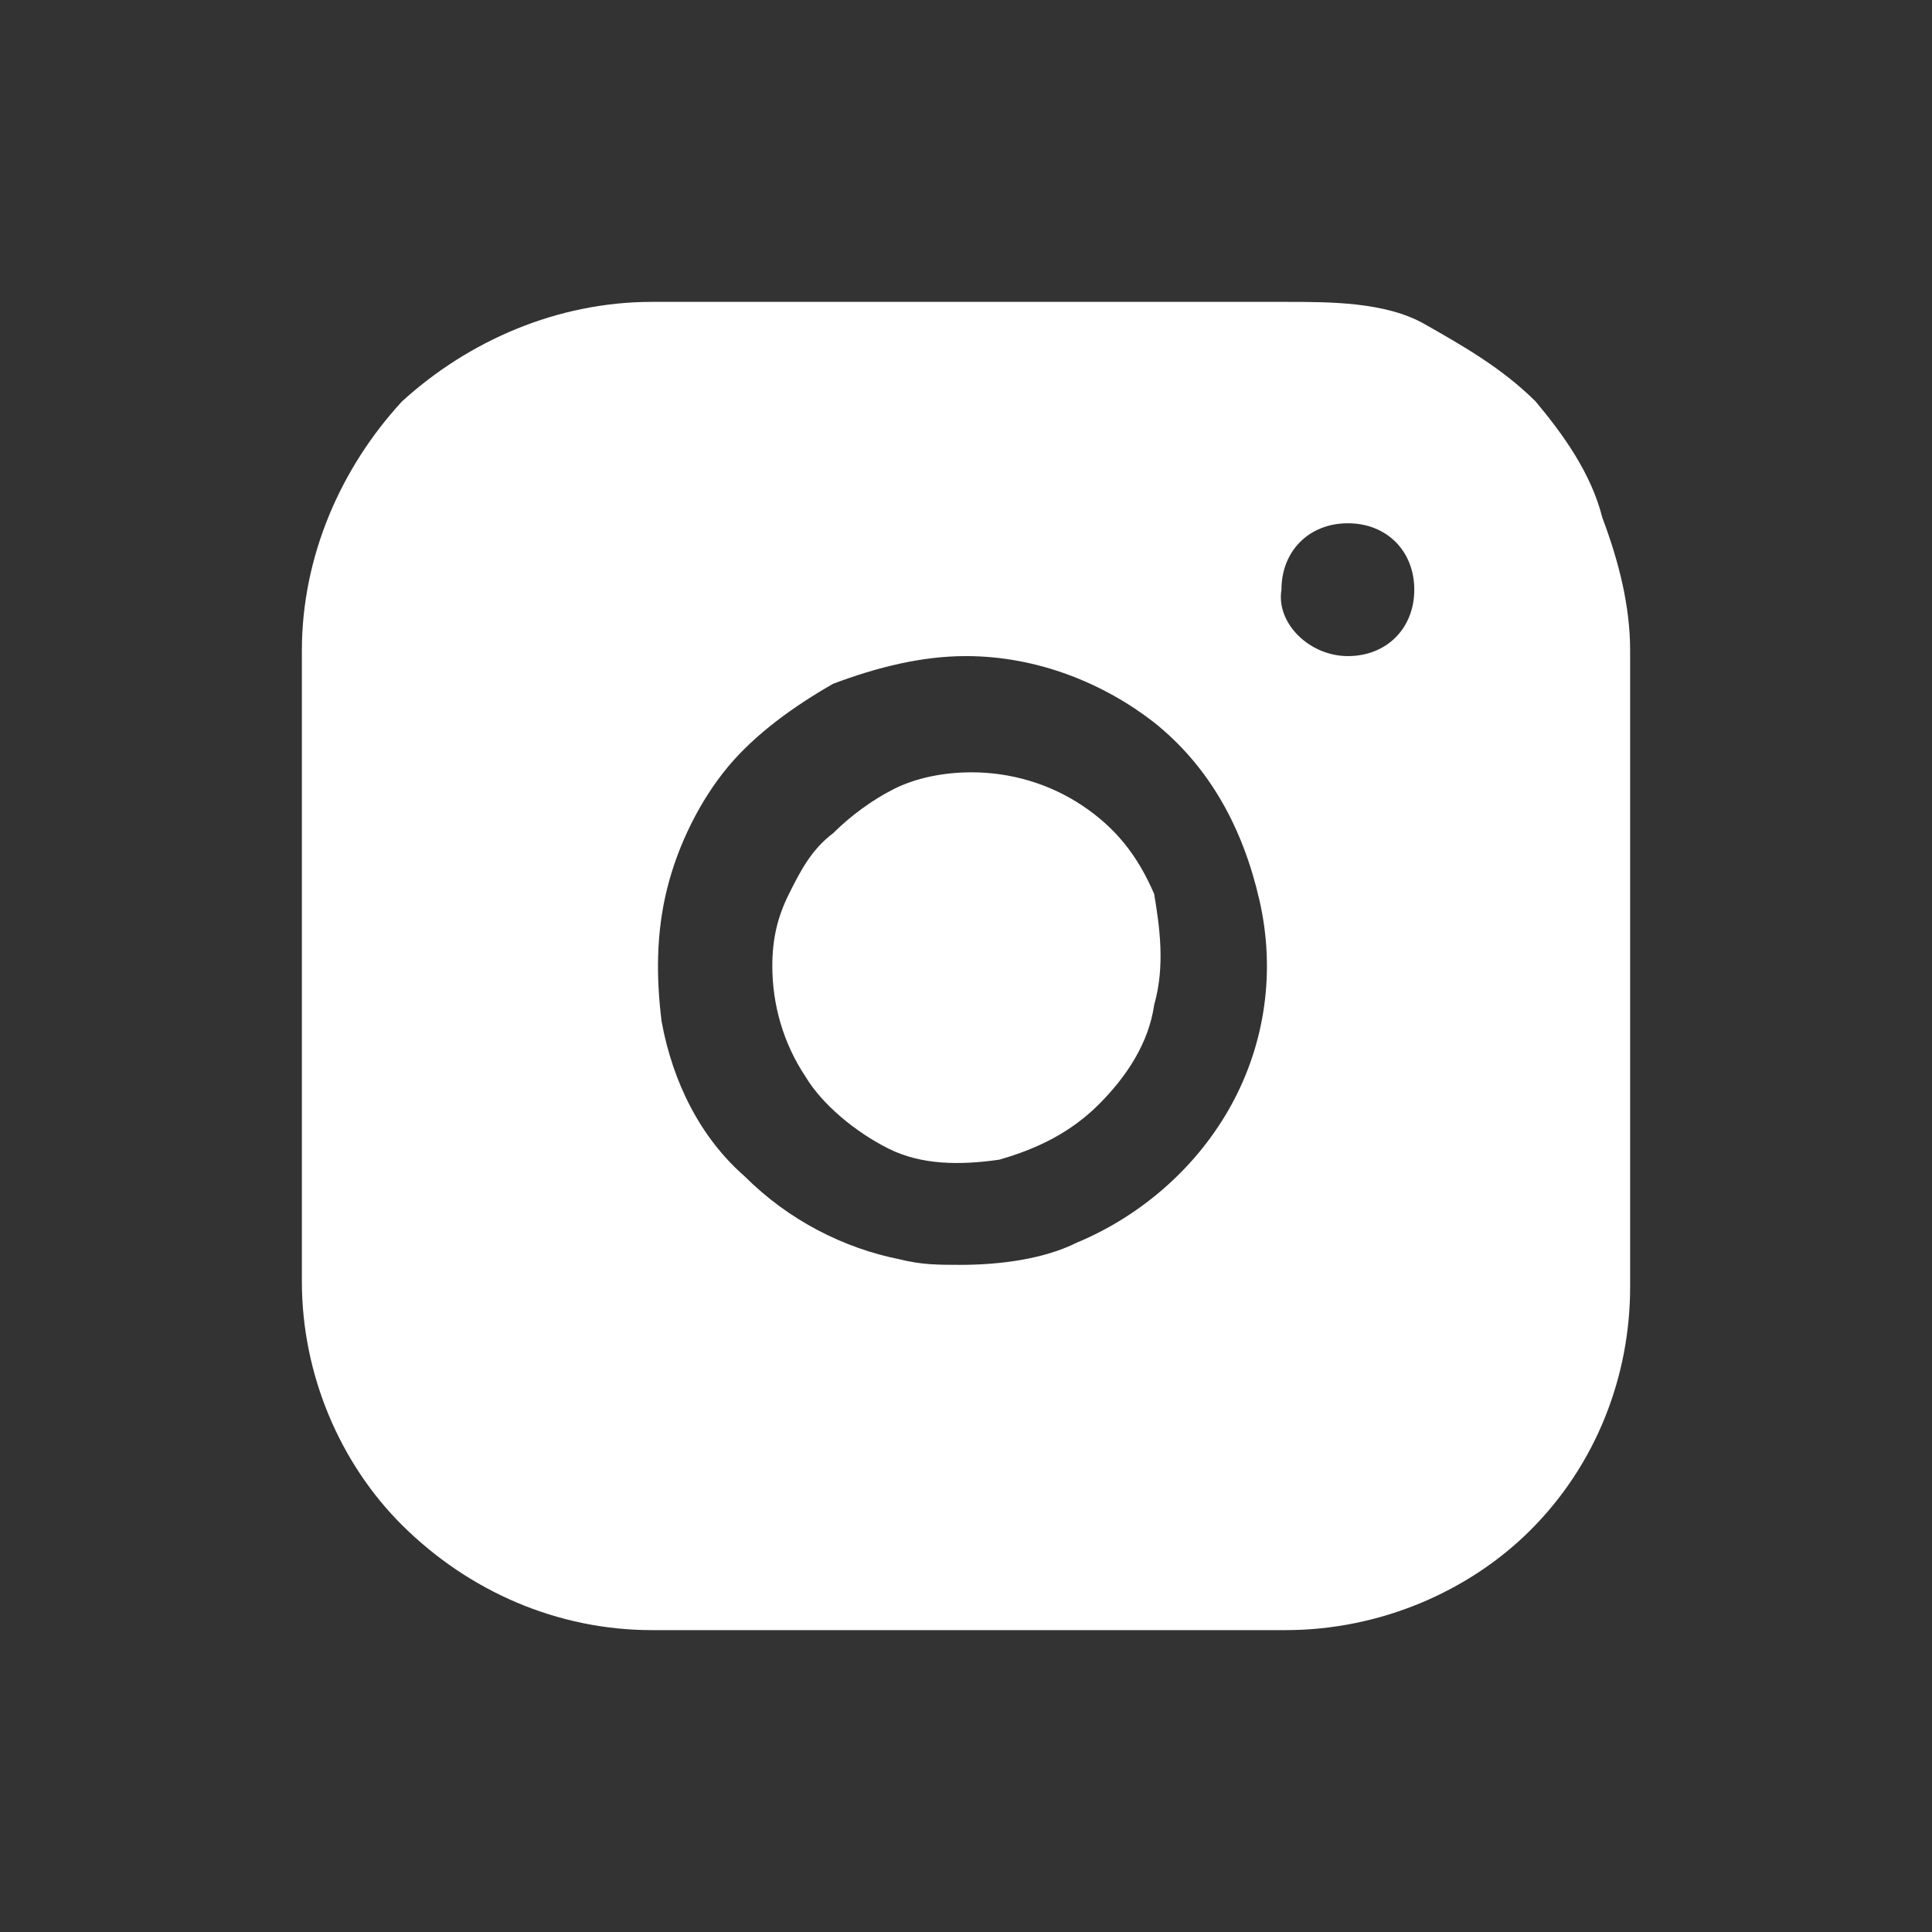 <svg width="32" height="32" viewBox="0 0 32 32" fill="none" xmlns="http://www.w3.org/2000/svg">
<rect x="0" y="0" width="32" height="32" fill="#333333" stroke="none"/>
<path fill-rule="evenodd" clip-rule="evenodd" d="M25.435 6.65C24.883 6.1 24.238 5.733 23.594 5.367C22.95 5 22.029 5 21.293 5H10.799C9.234 5 7.762 5.642 6.657 6.65C5.644 7.75 5 9.217 5 10.775V21.225C5 22.783 5.644 24.25 6.657 25.258C7.762 26.358 9.234 27 10.799 27H21.293C22.858 27 24.331 26.358 25.343 25.35C26.448 24.25 27 22.783 27 21.317V10.775C27 10.042 26.816 9.308 26.54 8.575C26.356 7.842 25.895 7.2 25.435 6.65ZM16 10.867C15.267 10.867 14.533 11.05 13.8 11.325C13.158 11.692 12.517 12.15 12.058 12.7C11.6 13.25 11.233 13.983 11.05 14.717C10.867 15.45 10.867 16.183 10.958 16.917C11.142 17.925 11.6 18.842 12.333 19.483C13.067 20.217 13.983 20.675 14.9 20.858C15.267 20.95 15.542 20.95 15.908 20.95C16.55 20.95 17.283 20.858 17.833 20.583C18.933 20.125 19.85 19.3 20.4 18.292C20.95 17.283 21.133 16.092 20.858 14.9C20.583 13.708 20.033 12.7 19.117 11.967C18.292 11.325 17.192 10.867 16 10.867ZM19.117 16.642C19.025 17.283 18.658 17.833 18.2 18.292C17.742 18.75 17.192 19.025 16.55 19.208C15.908 19.3 15.267 19.3 14.717 19.025C14.167 18.75 13.617 18.292 13.342 17.833C12.975 17.283 12.792 16.642 12.792 16C12.792 15.542 12.883 15.175 13.067 14.808C13.25 14.442 13.433 14.075 13.8 13.8C14.075 13.525 14.442 13.25 14.808 13.067C15.175 12.883 15.633 12.792 16.092 12.792C16.733 12.792 17.375 12.975 17.925 13.342C18.475 13.708 18.842 14.167 19.117 14.808C19.208 15.358 19.3 16 19.117 16.642ZM23.425 9.767C23.425 10.408 22.967 10.867 22.325 10.867C21.683 10.867 21.133 10.317 21.225 9.767C21.225 9.125 21.683 8.667 22.325 8.667C22.967 8.667 23.425 9.125 23.425 9.767Z" fill="white"/>
</svg>
